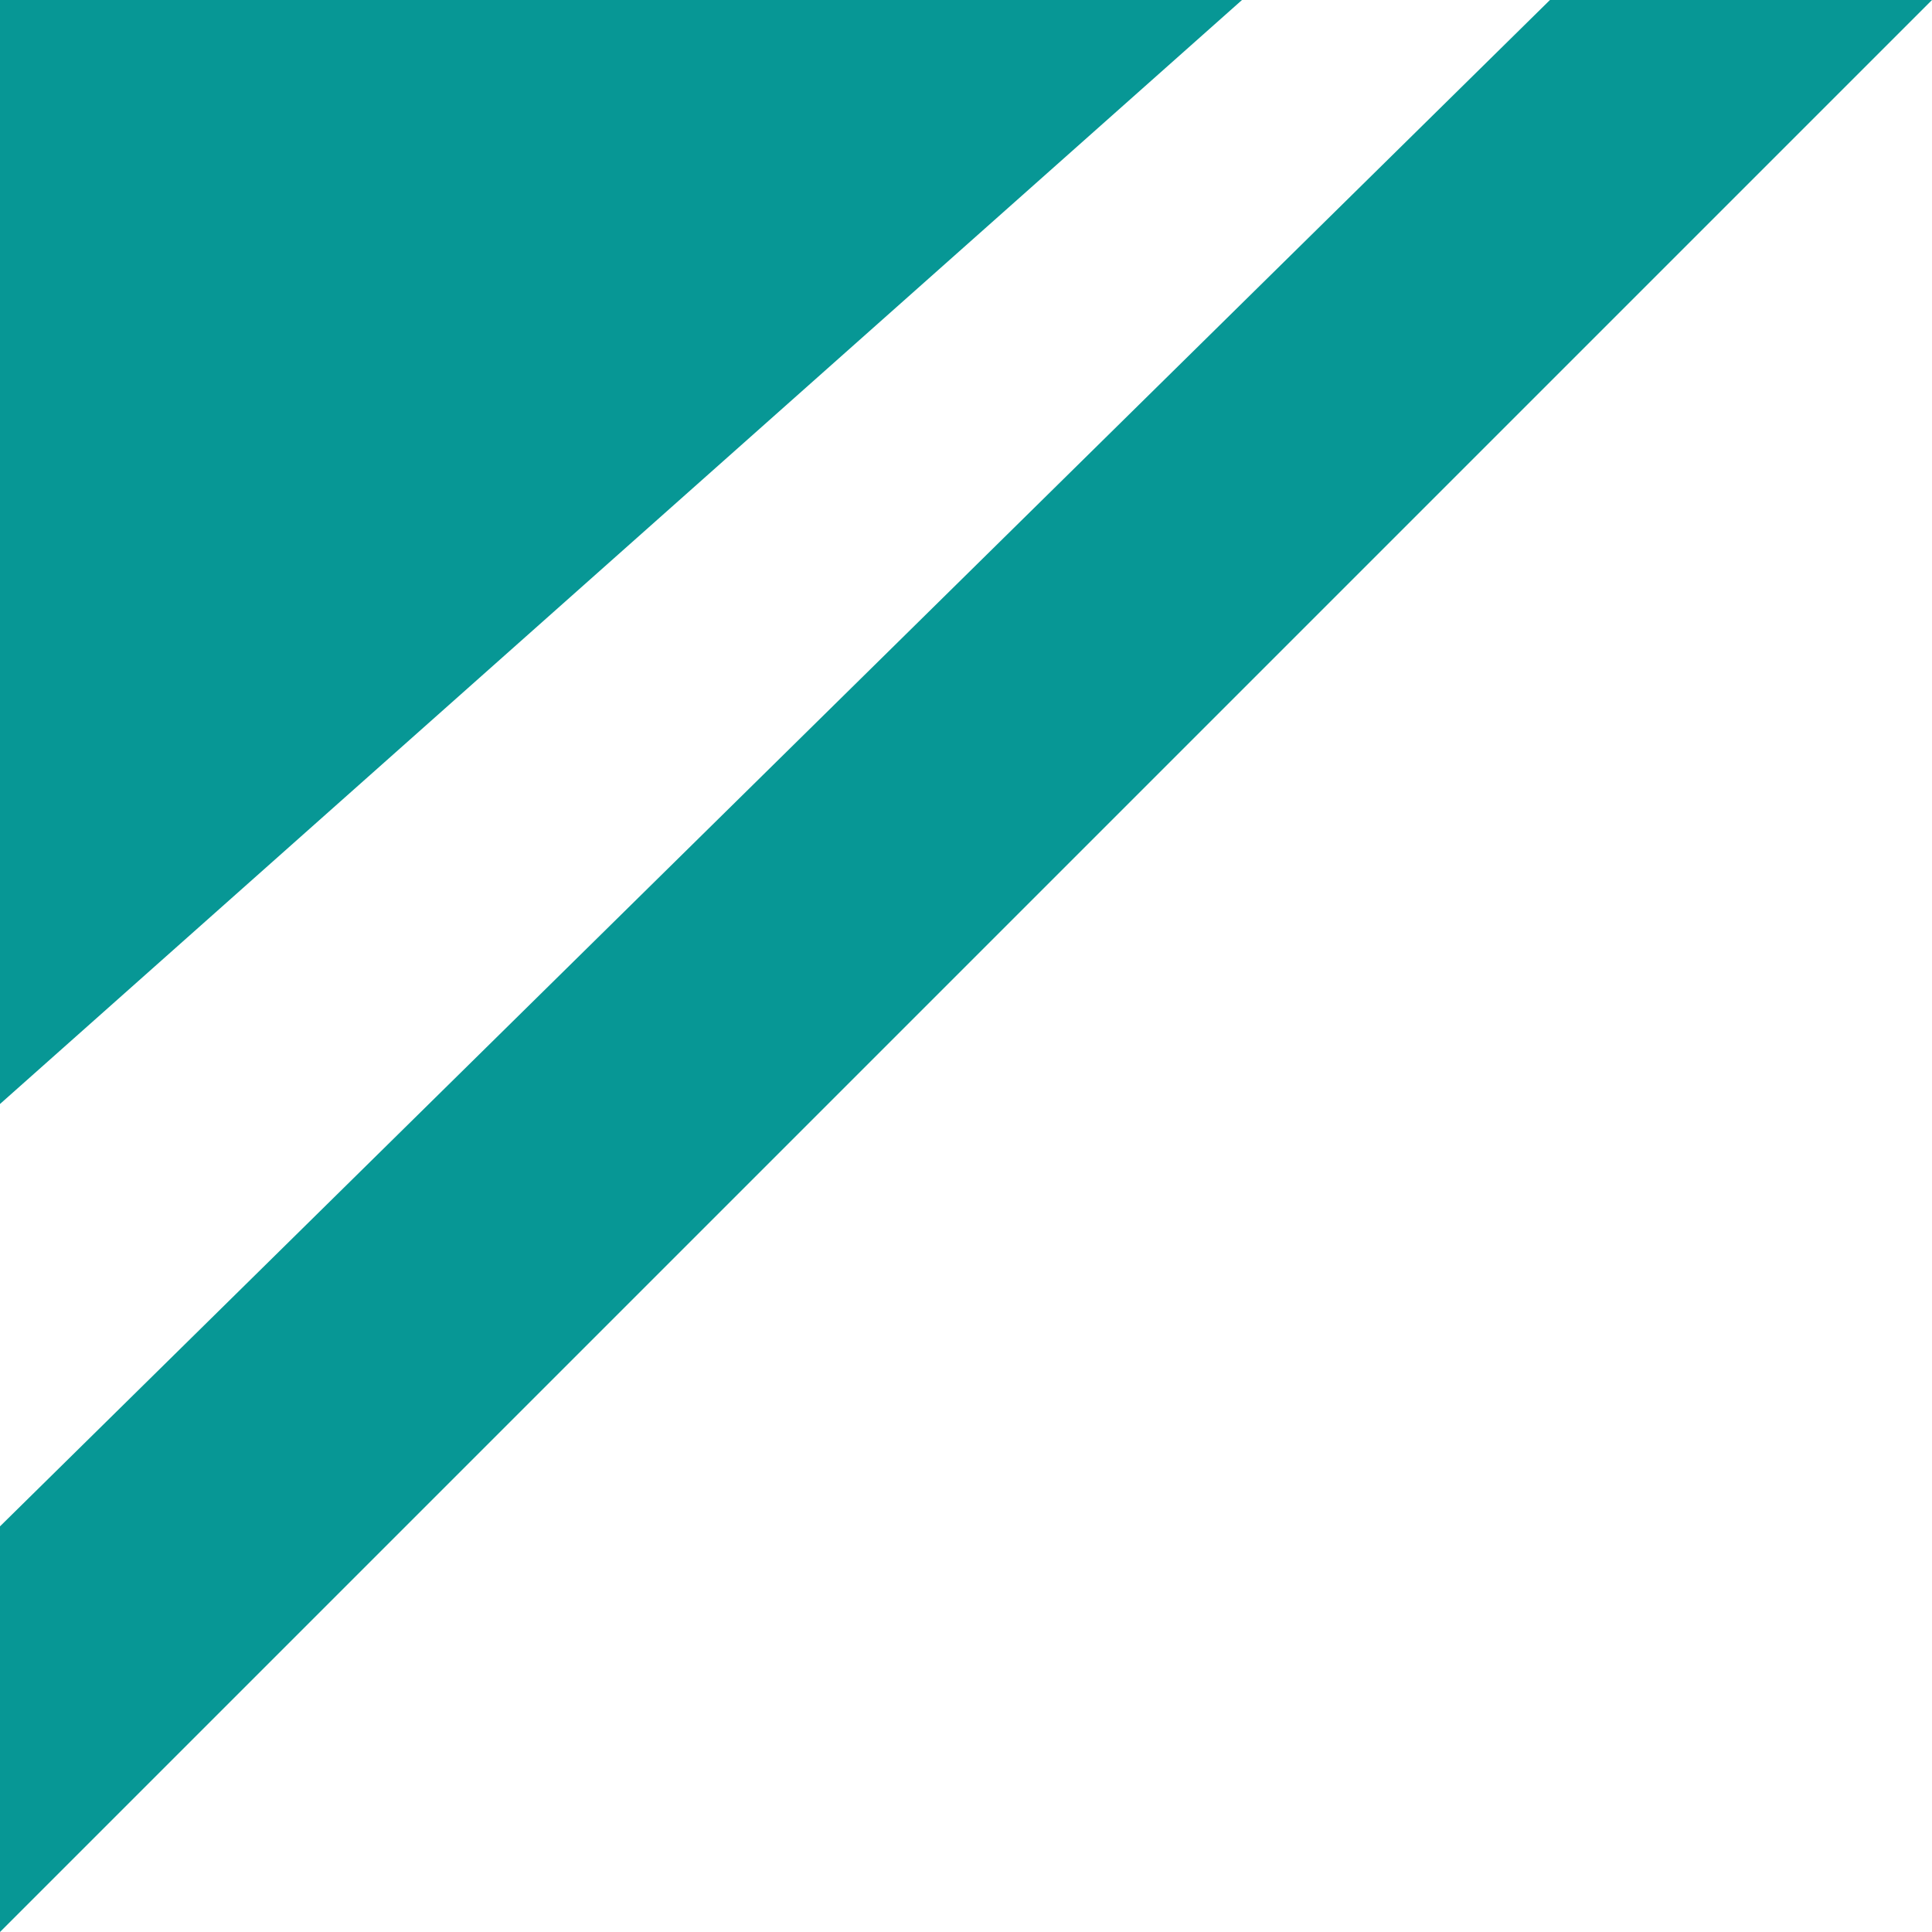 <?xml version="1.0" encoding="UTF-8" standalone="no"?>
<svg width="28px" height="28px" viewBox="0 0 28 28" version="1.1" xmlns="http://www.w3.org/2000/svg" xmlns:xlink="http://www.w3.org/1999/xlink">
    <!-- Generator: Sketch 48.2 (47327) - http://www.bohemiancoding.com/sketch -->
    <title>zuoshangjiao</title>
    <desc>Created with Sketch.</desc>
    <defs></defs>
    <g id="消防报警视频弹窗" stroke="none" stroke-width="1" fill="none" fill-rule="evenodd" transform="translate(-625, -107)">
        <g id="Group-18" transform="translate(619, 101)" fill="#079795">
            <path d="M28.463,6 L34,6 L6,34 L6,28.121 M6,22 L6,6 L24,6" id="zuoshangjiao"></path>
        </g>
    </g>
</svg>